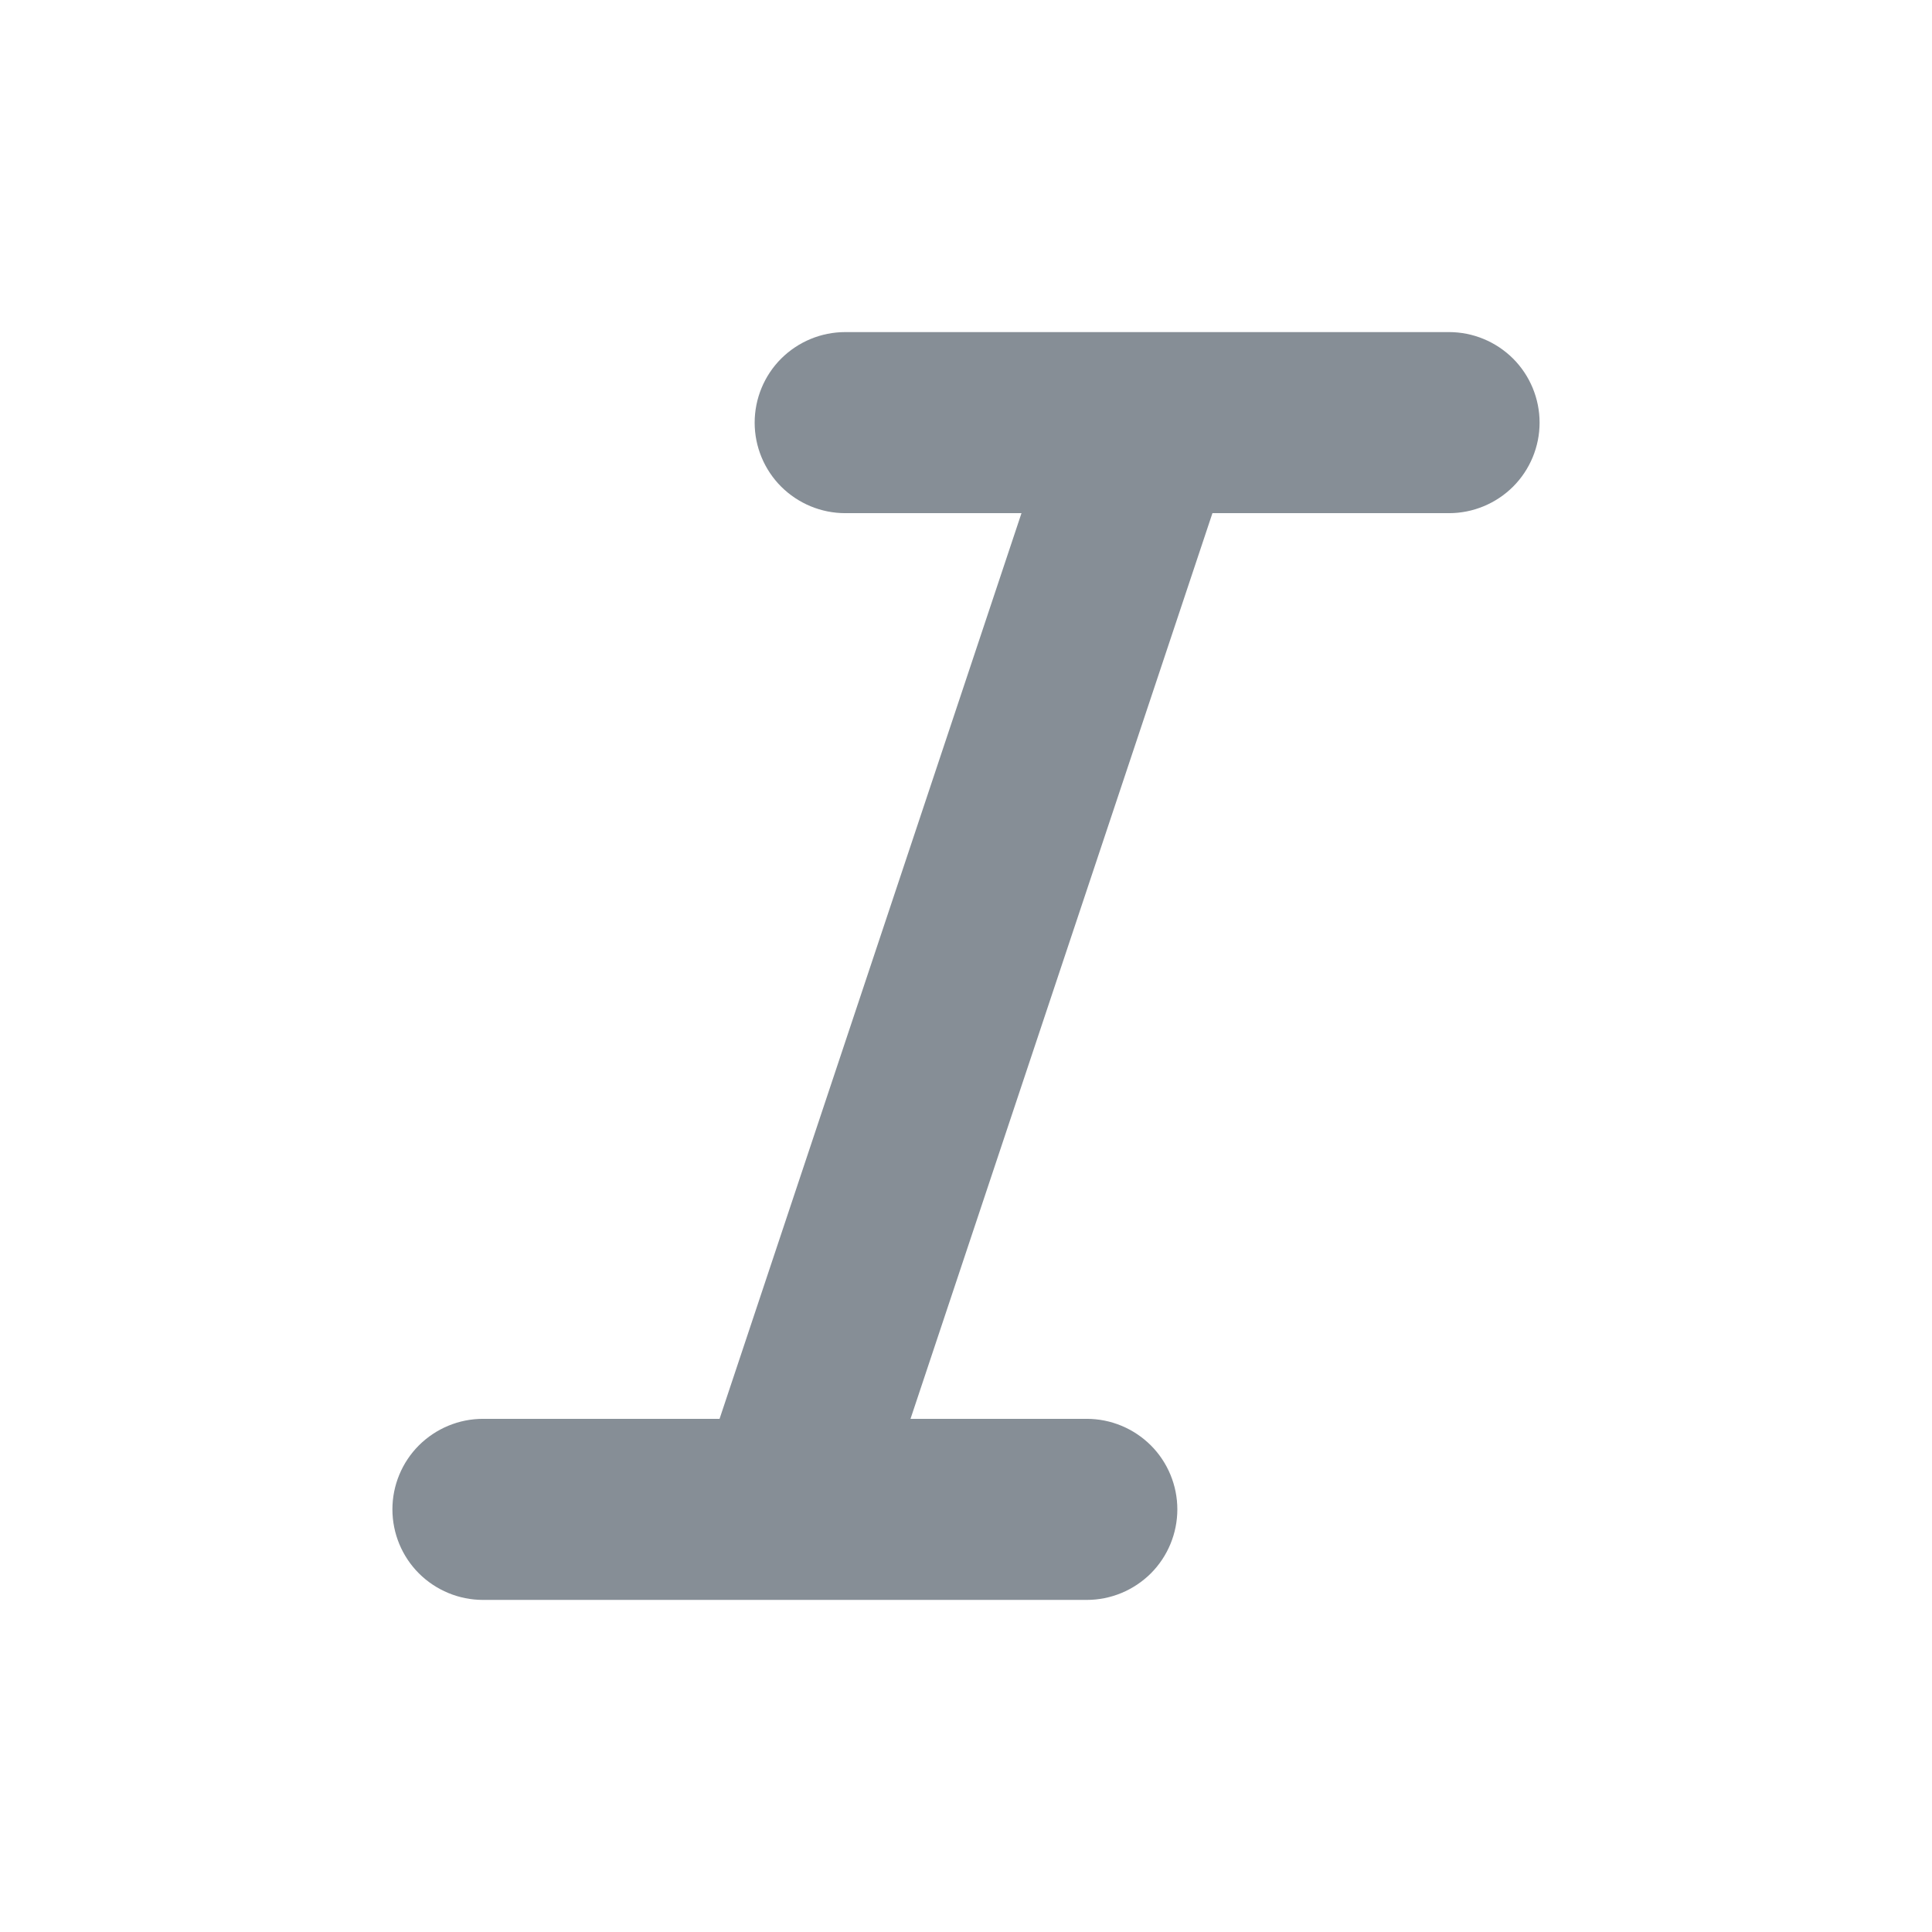 <svg width="18" height="18" viewBox="0 0 18 18" fill="none" xmlns="http://www.w3.org/2000/svg">
<g id="ic_Italic">
<path id="Vector" d="M14.344 3.938C14.344 4.161 14.255 4.376 14.097 4.534C13.938 4.692 13.724 4.781 13.5 4.781H11.296L8.483 13.219H10.125C10.349 13.219 10.563 13.308 10.722 13.466C10.88 13.624 10.969 13.839 10.969 14.062C10.969 14.286 10.88 14.501 10.722 14.659C10.563 14.817 10.349 14.906 10.125 14.906H4.5C4.276 14.906 4.062 14.817 3.903 14.659C3.745 14.501 3.656 14.286 3.656 14.062C3.656 13.839 3.745 13.624 3.903 13.466C4.062 13.308 4.276 13.219 4.5 13.219H6.704L9.517 4.781H7.875C7.651 4.781 7.437 4.692 7.278 4.534C7.12 4.376 7.031 4.161 7.031 3.938C7.031 3.714 7.12 3.499 7.278 3.341C7.437 3.183 7.651 3.094 7.875 3.094H13.5C13.724 3.094 13.938 3.183 14.097 3.341C14.255 3.499 14.344 3.714 14.344 3.938Z" fill="#868E96"/>
</g>
</svg>
